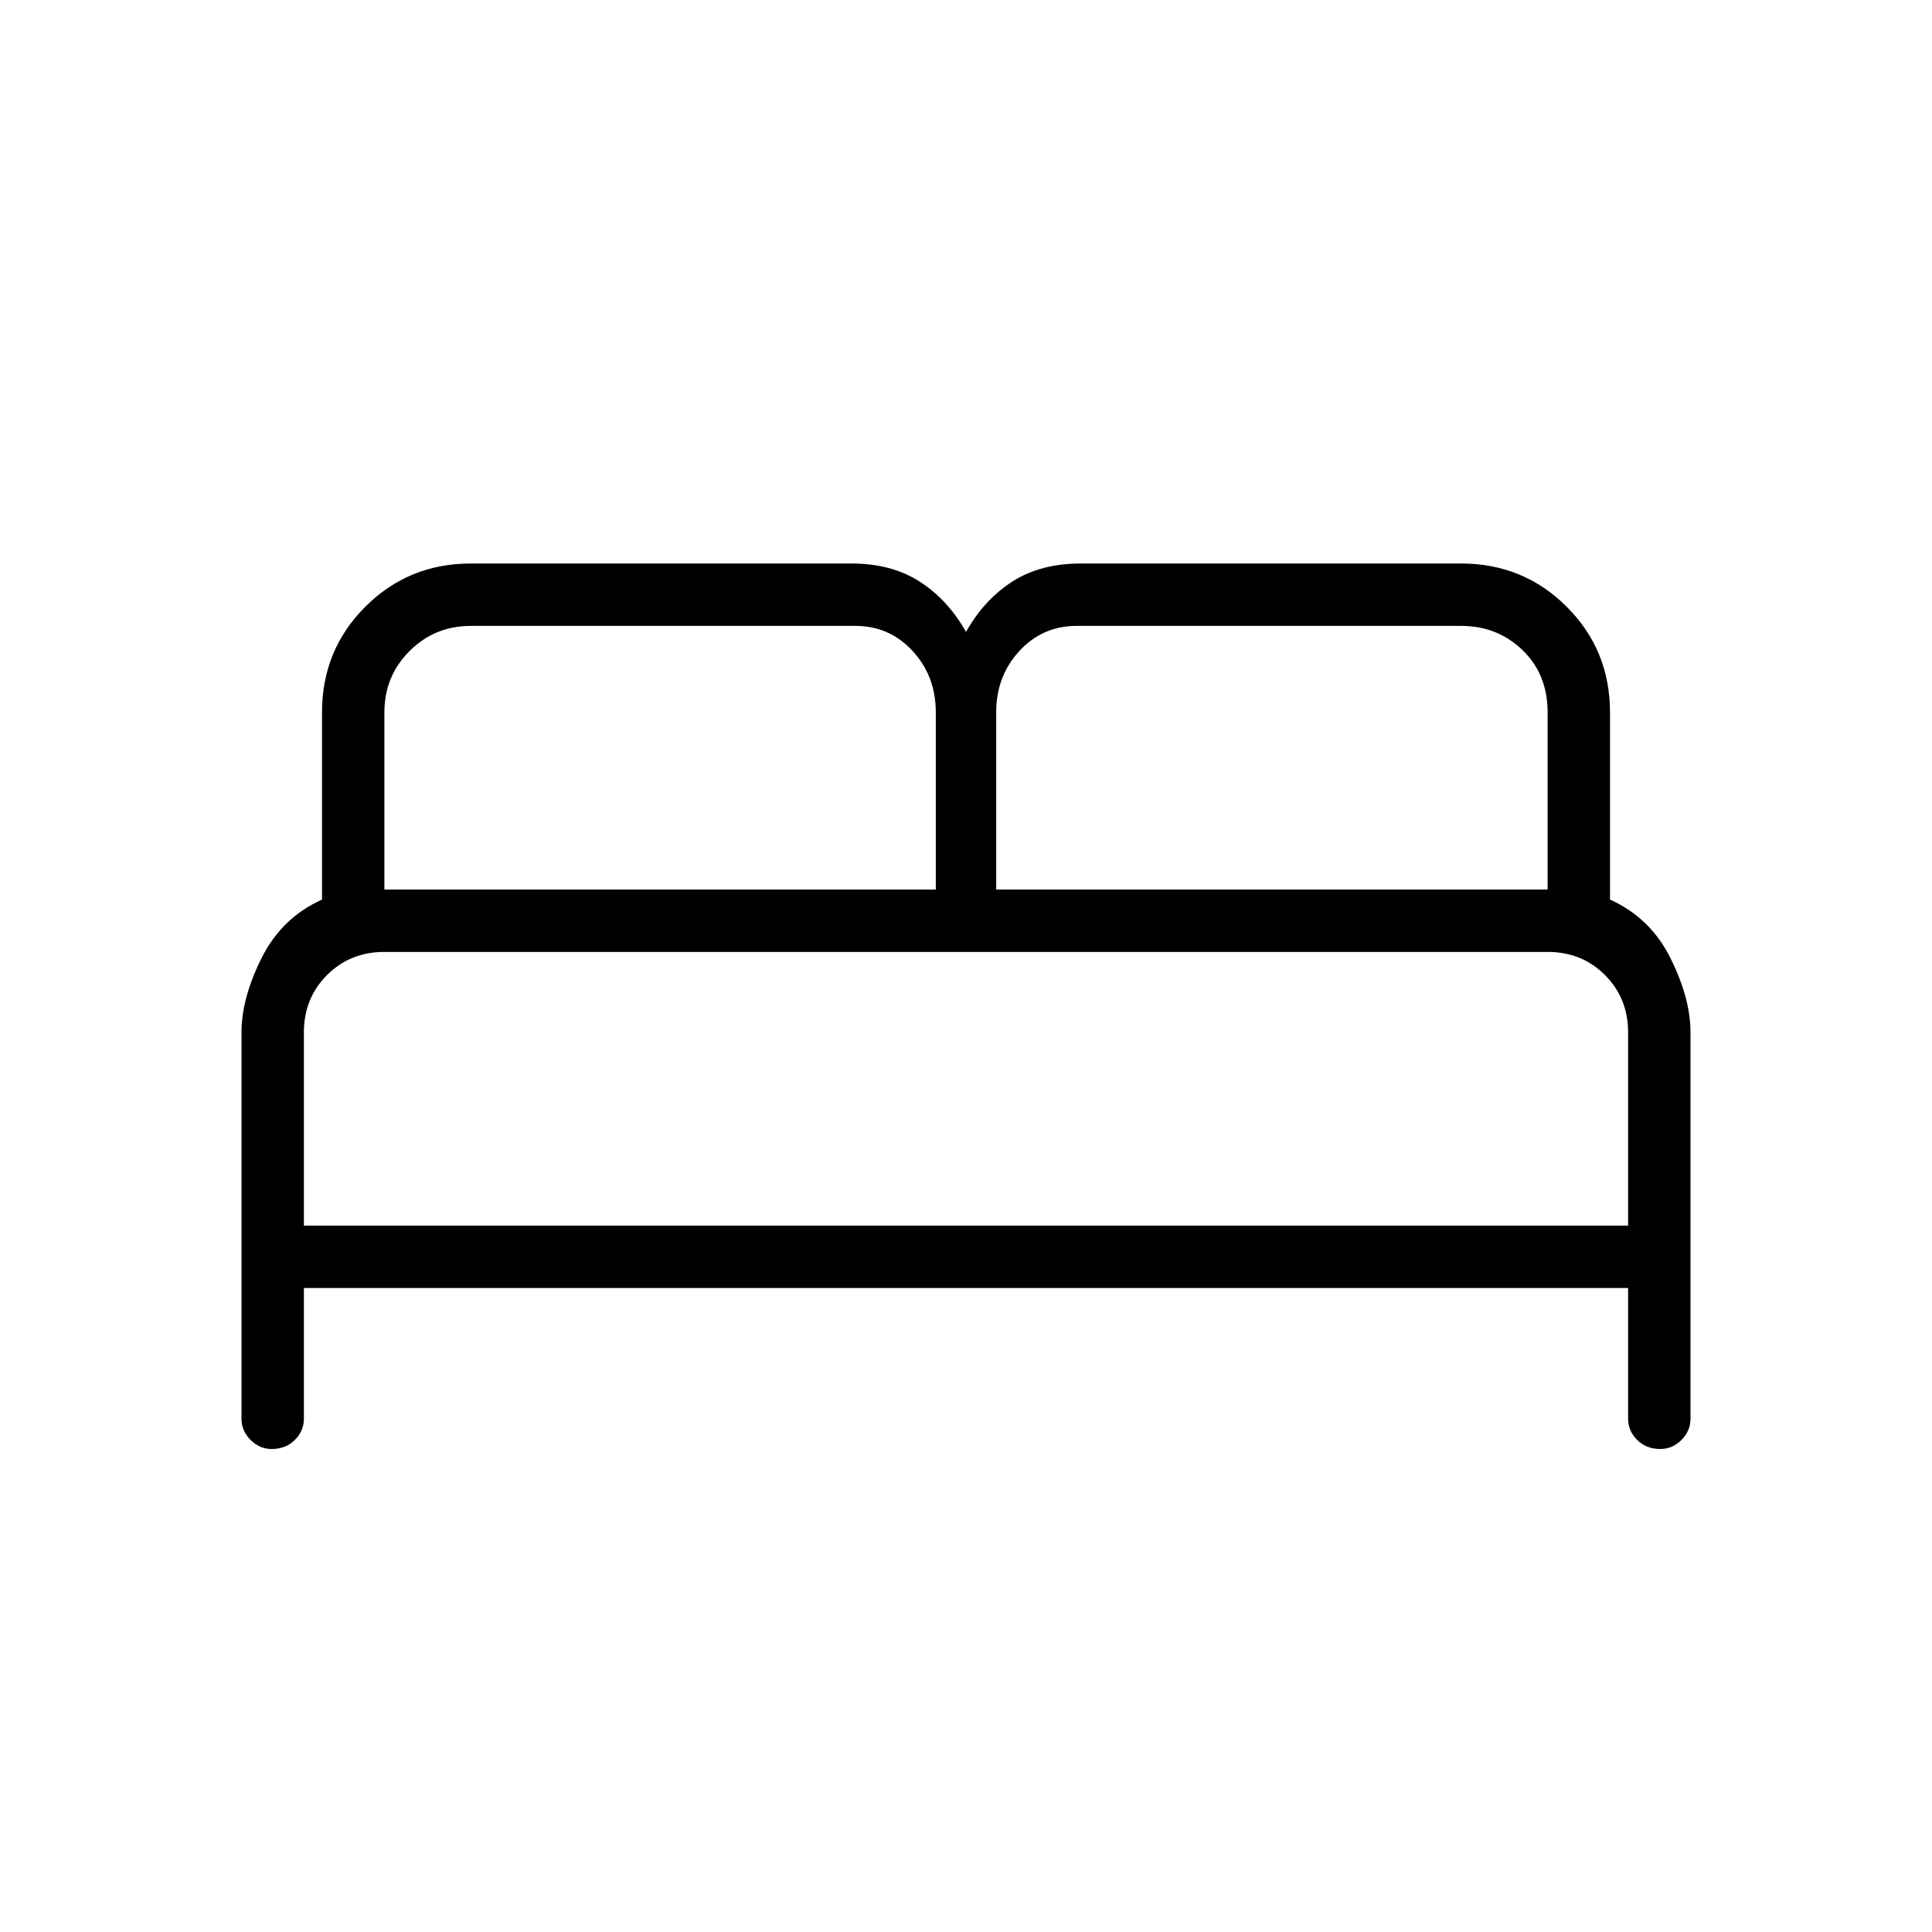 <svg xmlns="http://www.w3.org/2000/svg" height="48" width="48"><path d="M6.75 36Q6.45 36 6.225 35.775Q6 35.55 6 35.25V25.65Q6 24.8 6.5 23.8Q7 22.8 8 22.35V17.7Q8 16.15 9.075 15.075Q10.15 14 11.7 14H21.15Q22.15 14 22.85 14.45Q23.55 14.9 24 15.7Q24.45 14.9 25.15 14.45Q25.85 14 26.85 14H36.3Q37.85 14 38.925 15.075Q40 16.15 40 17.7V22.35Q41 22.8 41.5 23.8Q42 24.8 42 25.65V35.25Q42 35.55 41.775 35.775Q41.55 36 41.25 36Q40.9 36 40.675 35.775Q40.45 35.55 40.45 35.25V32H7.55V35.25Q7.55 35.55 7.325 35.775Q7.1 36 6.75 36ZM24.75 22.1H38.45V17.7Q38.45 16.75 37.825 16.15Q37.2 15.55 36.3 15.55H26.75Q25.9 15.55 25.325 16.175Q24.75 16.8 24.75 17.7ZM9.55 22.1H23.25V17.7Q23.25 16.8 22.675 16.175Q22.1 15.55 21.25 15.55H11.7Q10.8 15.55 10.175 16.175Q9.55 16.8 9.55 17.7ZM7.55 30.45H40.45V25.65Q40.45 24.8 39.875 24.225Q39.3 23.65 38.45 23.65H9.55Q8.7 23.65 8.125 24.225Q7.55 24.8 7.55 25.65ZM40.45 30.45H7.55Q7.55 30.45 8.075 30.45Q8.6 30.45 9.55 30.45H38.45Q39.35 30.45 39.9 30.45Q40.45 30.45 40.45 30.45Z"/></svg>